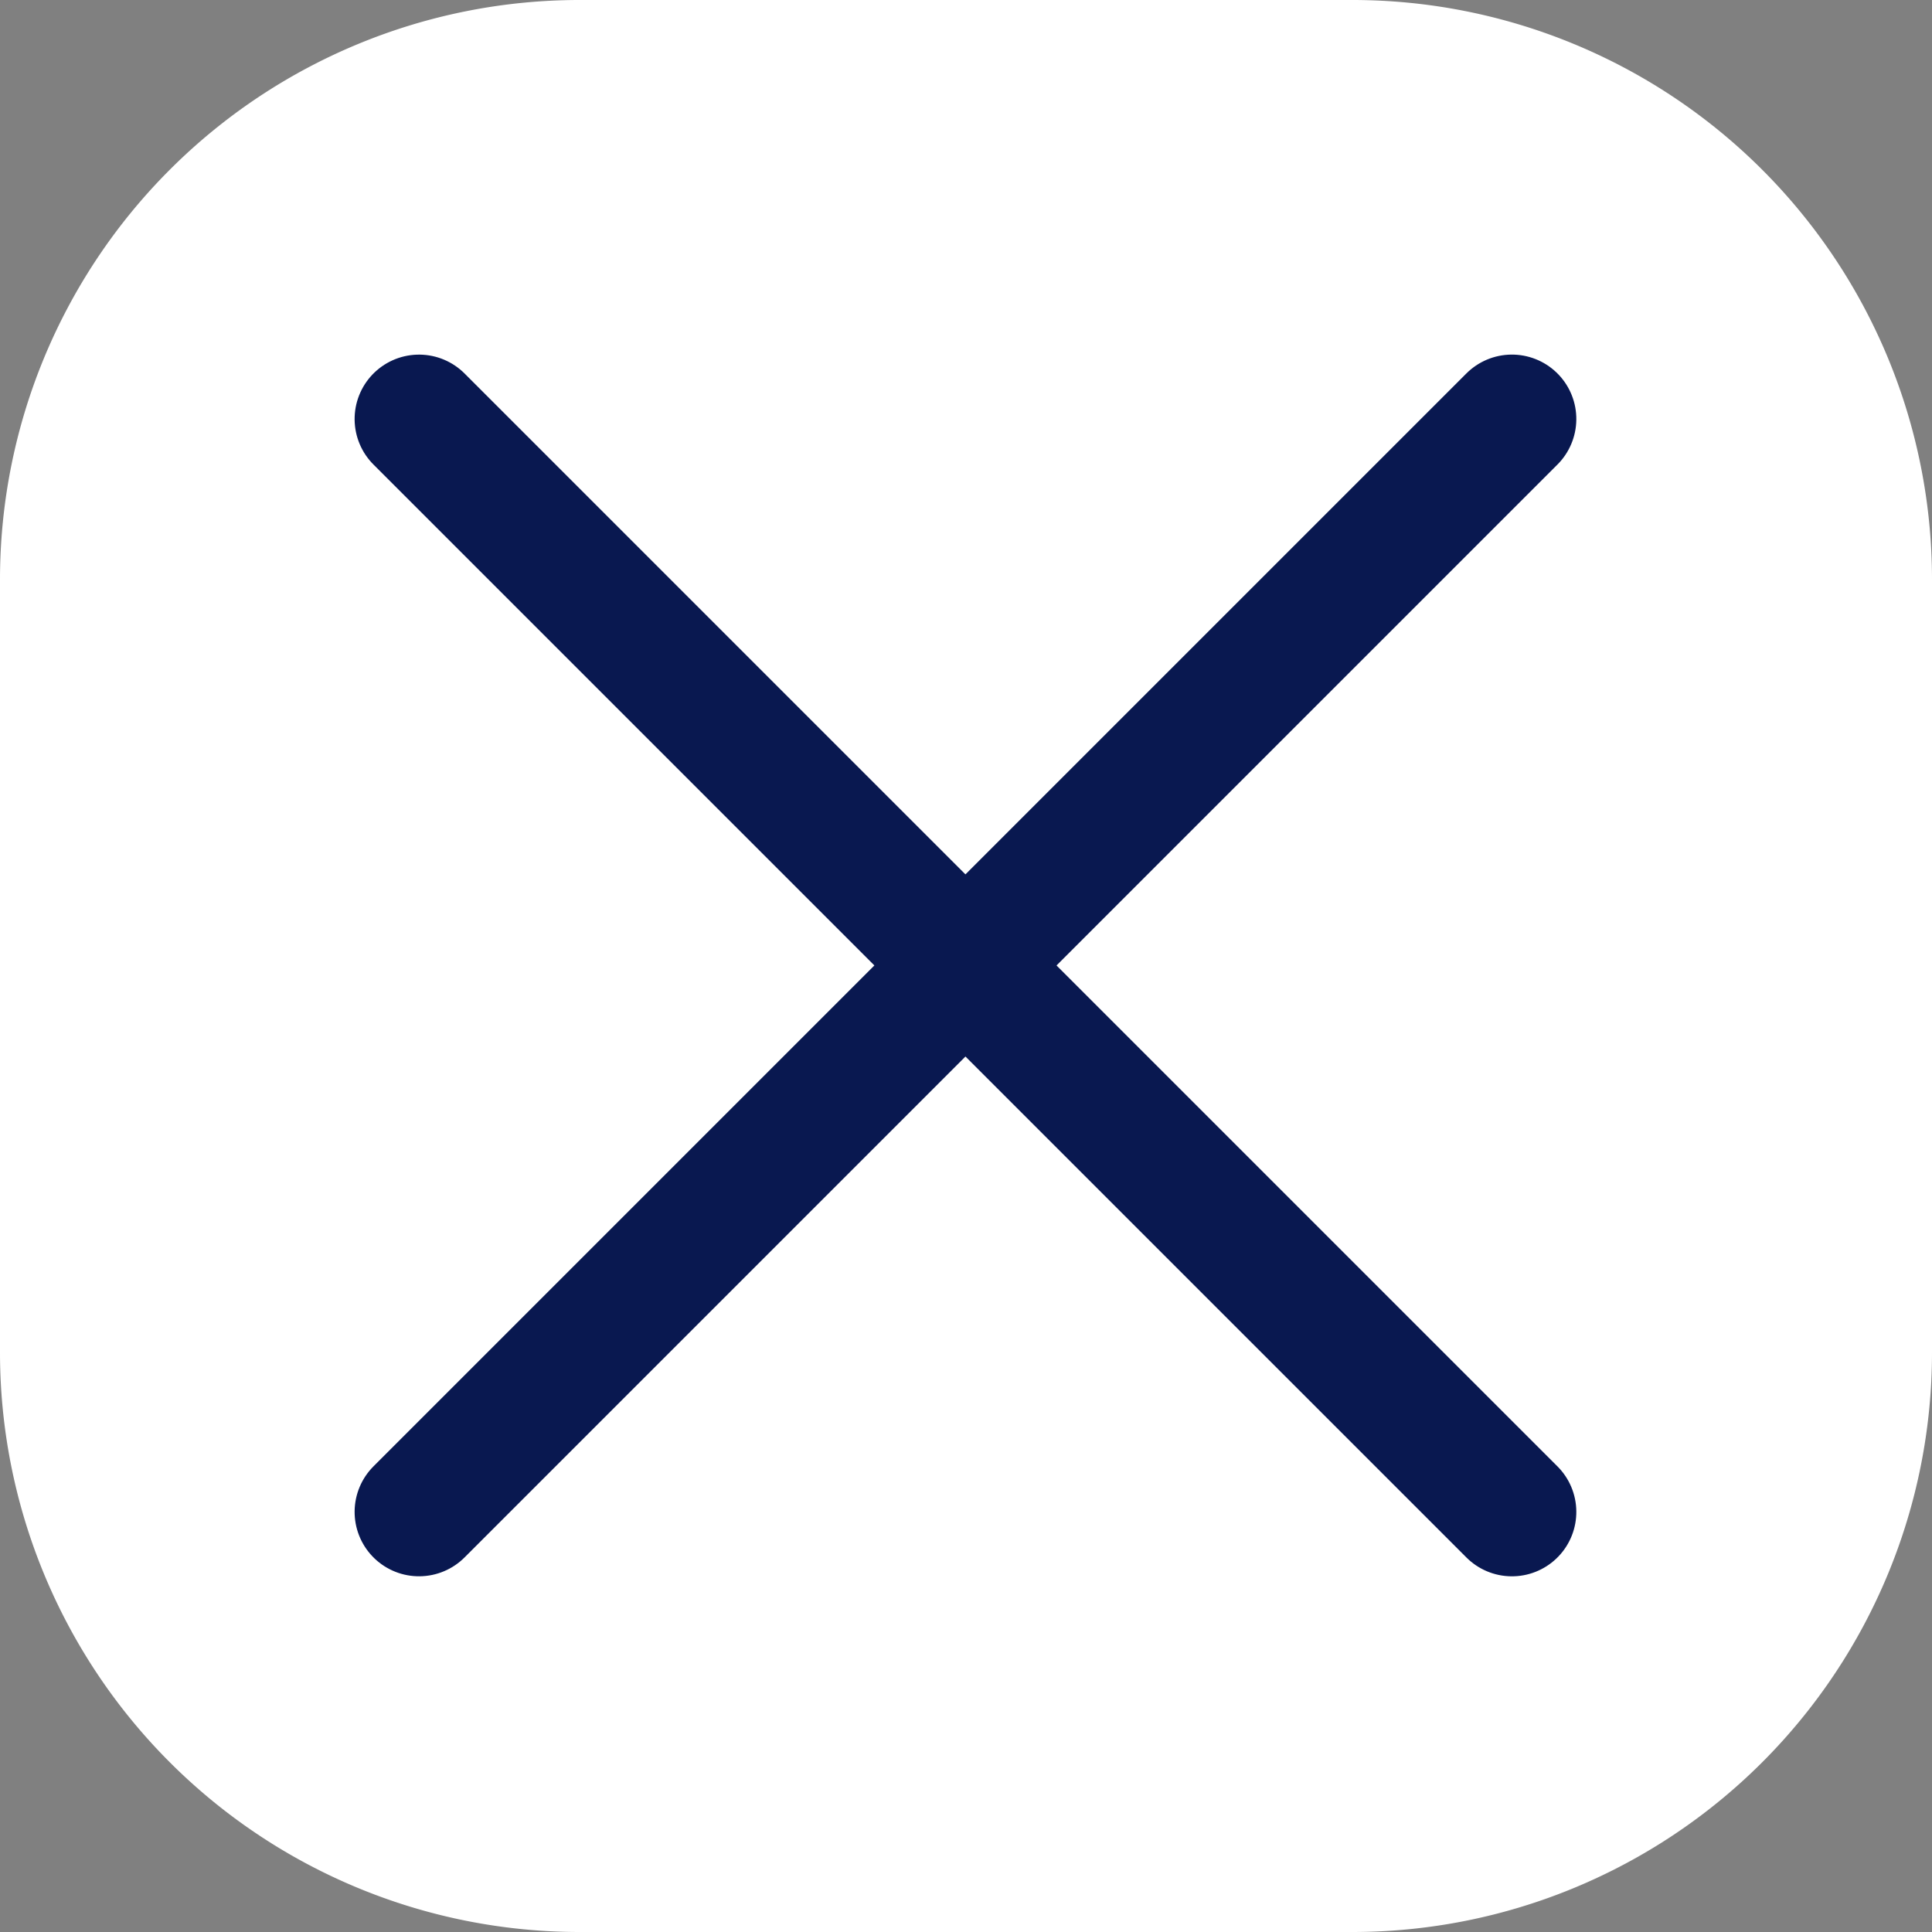<svg id="Close-Notification" xmlns="http://www.w3.org/2000/svg" width="30" height="30" viewBox="0 0 30 30">
  <rect x="0" y="0" width="30" height="30" fill="#808080" stroke="none"/>
  <path id="Rounded" d="M9,0H21a9,9,0,0,1,9,9V21a9,9,0,0,1-9,9H9a9,9,0,0,1-9-9V9A9,9,0,0,1,9,0Z" transform="translate(0)" fill="#fff"/>
  <line id="Line_58" data-name="Line 58" y2="24" transform="translate(23.477 6.506) rotate(45)" fill="none" stroke="#091850" stroke-linecap="round" stroke-width="2"/>
  <line id="Line_59" data-name="Line 59" y1="24" transform="translate(23.477 23.477) rotate(135)" fill="none" stroke="#091850" stroke-linecap="round" stroke-width="2"/>
</svg>
